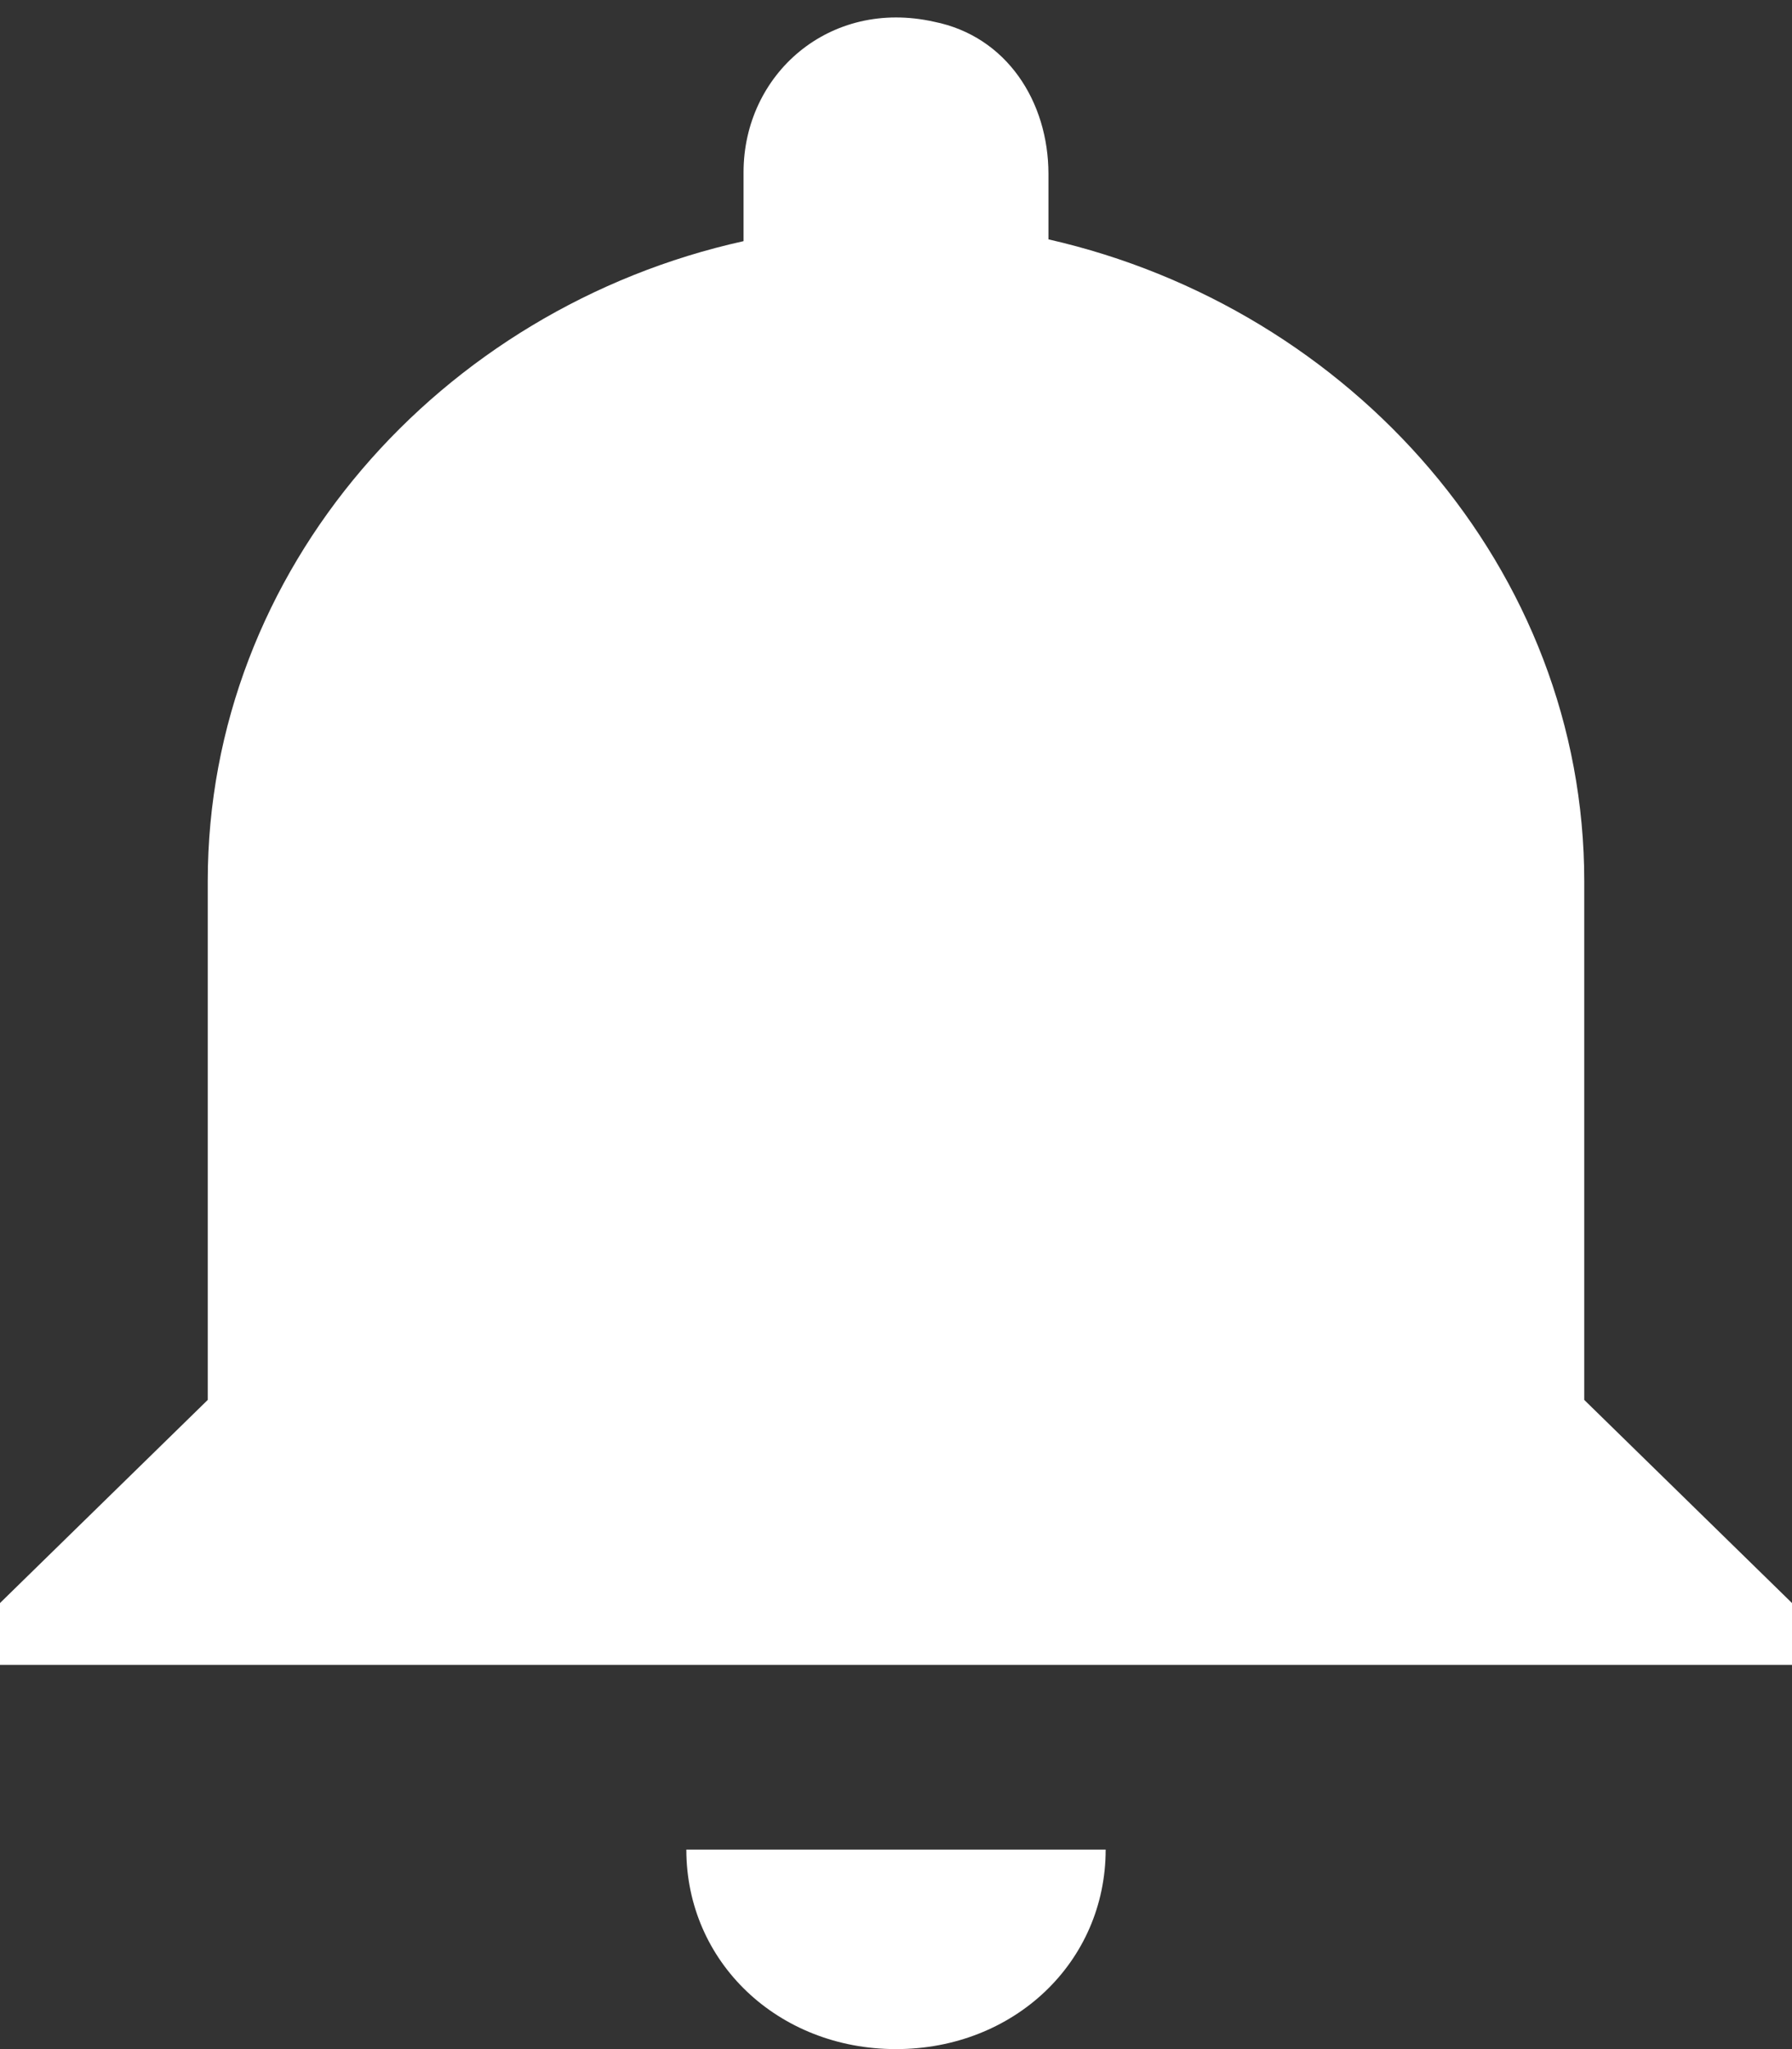 ﻿<?xml version="1.0" encoding="utf-8"?>
<svg version="1.1" xmlns:xlink="http://www.w3.org/1999/xlink" width="14px" height="16px" xmlns="http://www.w3.org/2000/svg">
  <rect width="100%" height="100%" fill="#333333" stroke="none"/>
  <g transform="matrix(1 0 0 1 -104 -45 )">
    <path d="M 5.362 14.442  C 5.362 15.32  6.077 16  7 16  C 7.923 16  8.638 15.32  8.638 14.442  L 5.362 14.442  Z M 14 12.517  L 12.377 10.931  L 12.377 6.881  C 12.377 4.446  10.56 2.407  8.191 1.869  L 8.191 1.359  C 8.191 0.793  7.864 0.283  7.298 0.17  C 6.479 -0.014  5.809 0.581  5.809 1.345  L 5.809 1.883  C 3.44 2.407  1.623 4.446  1.623 6.881  L 1.623 10.931  L 0 12.517  L 0 13  L 14 13  L 14 12.517  Z " fill-rule="nonzero" fill="#ffffff" stroke="none" transform="matrix(1 0 0 1 104 45 )" />
  </g>
</svg>